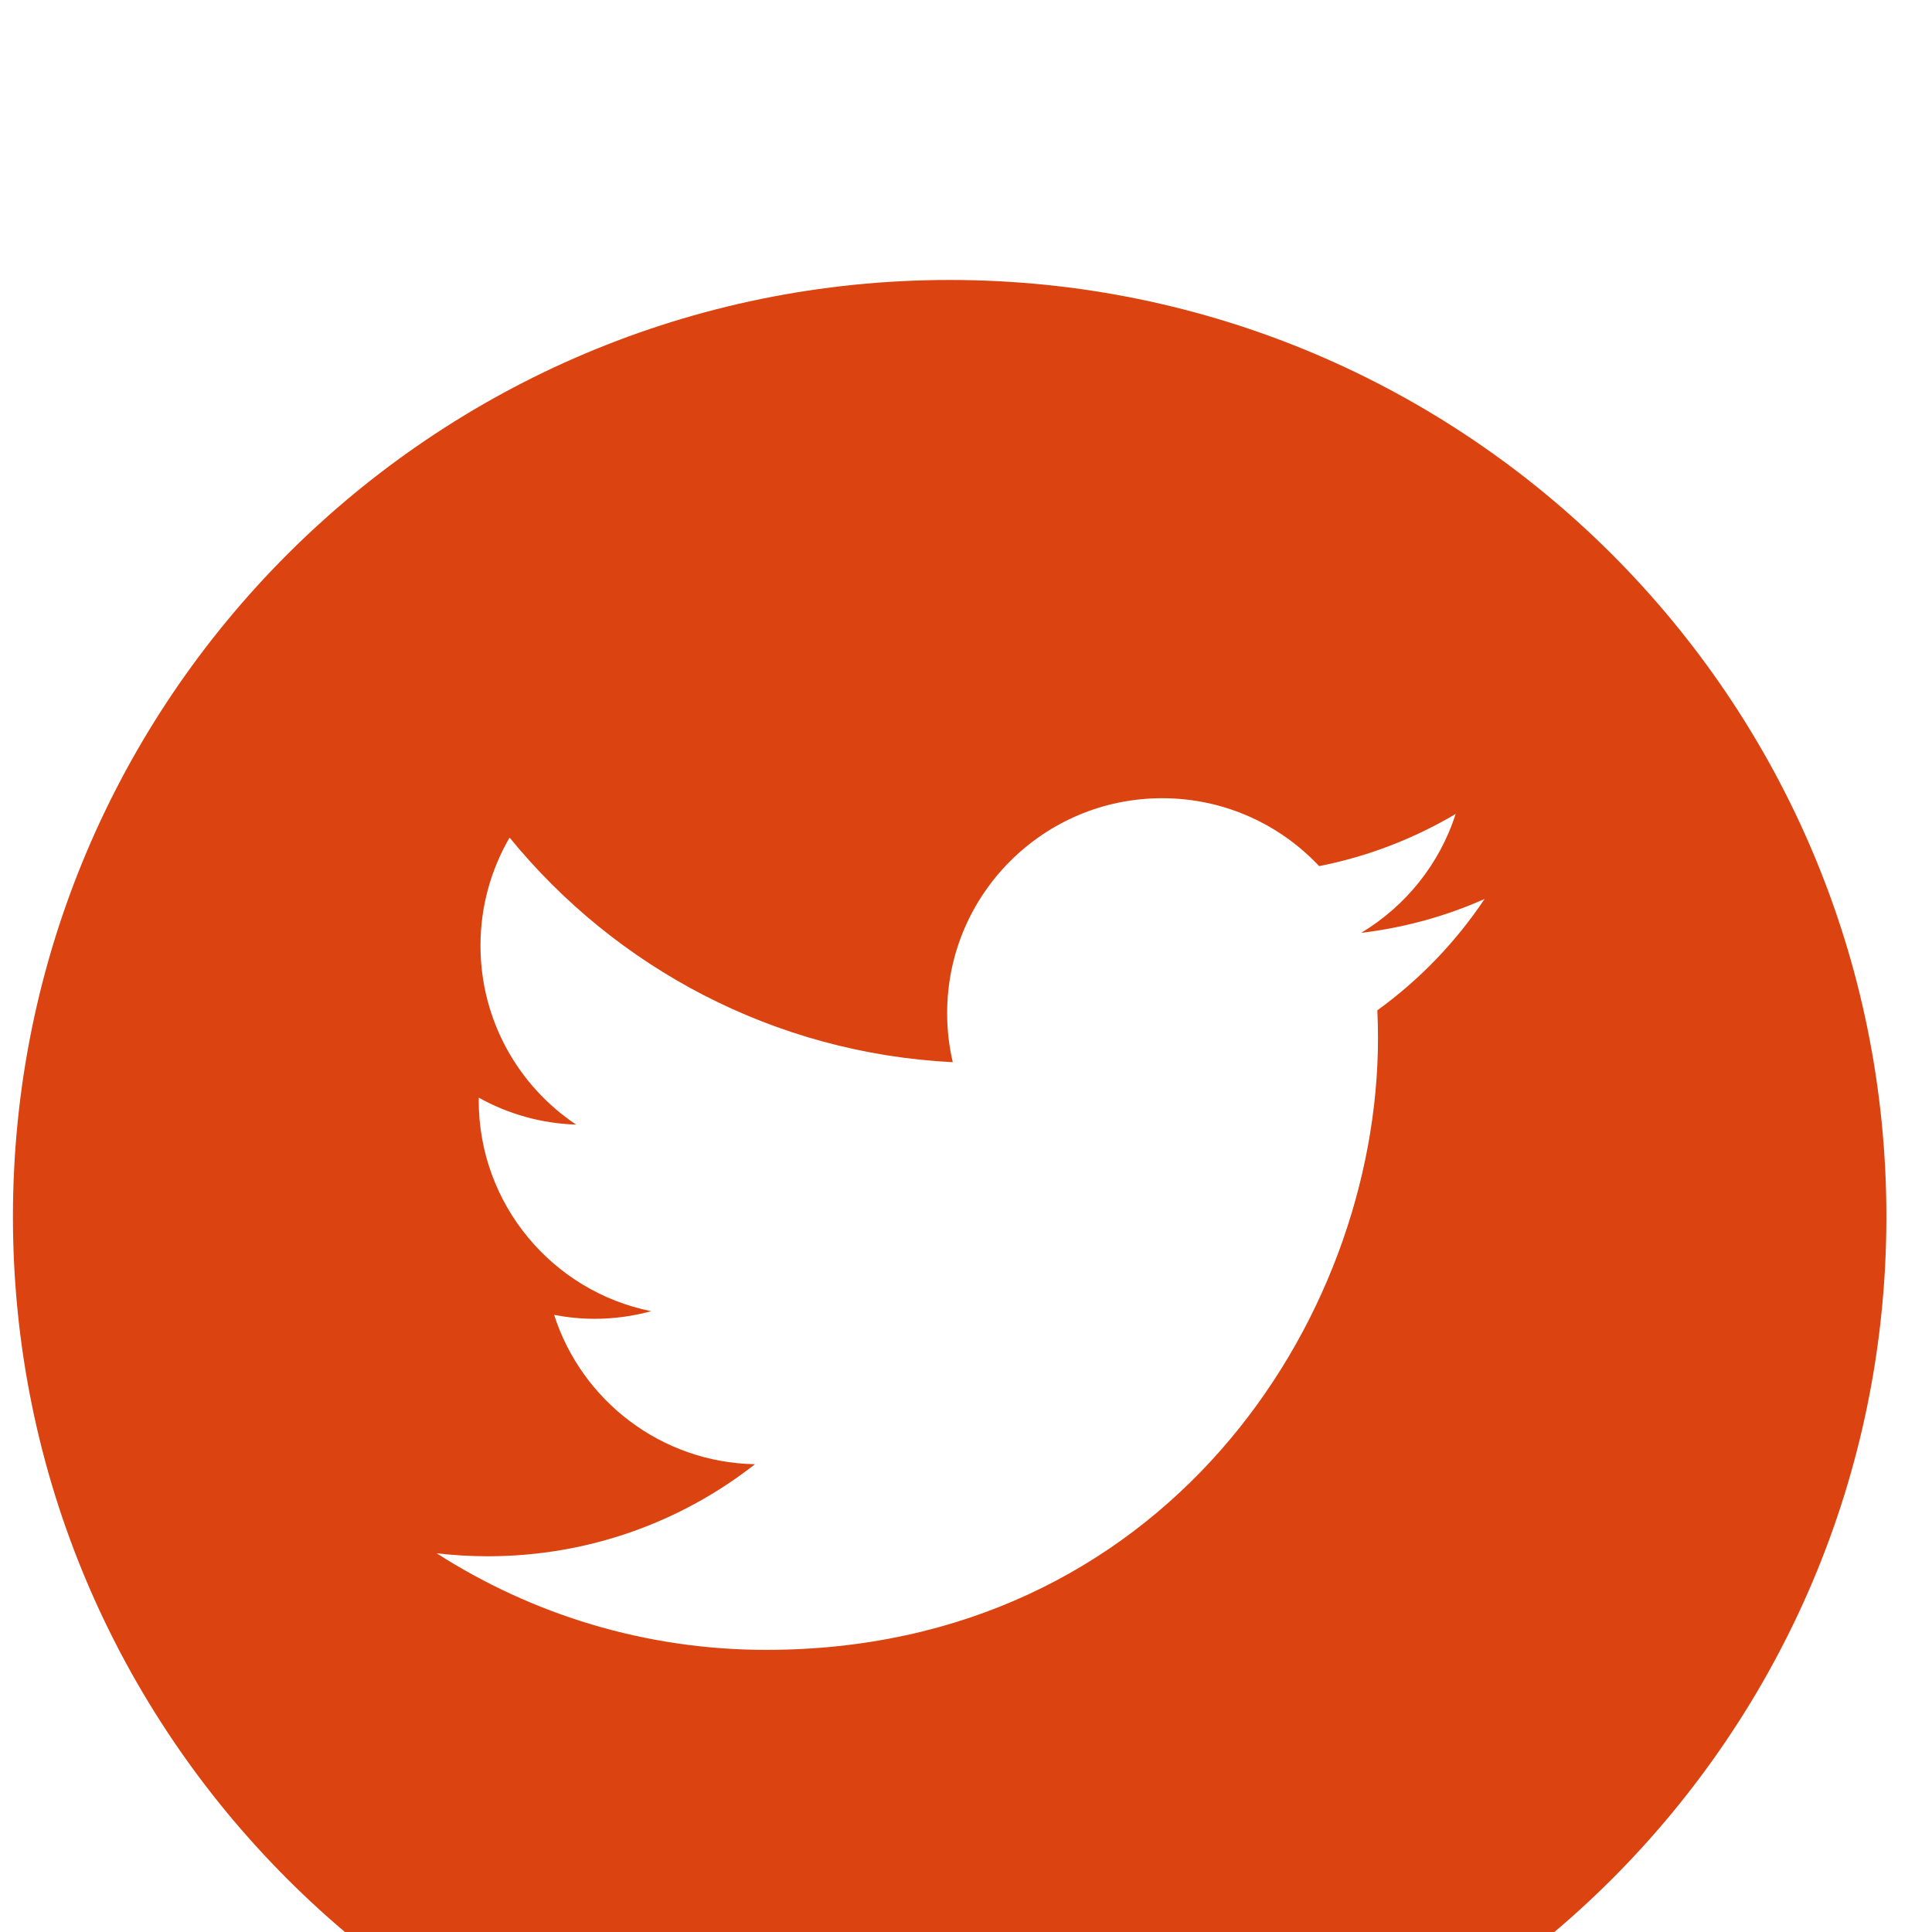 <svg width="33" height="33" viewBox="0 0 33 33" fill="none" xmlns="http://www.w3.org/2000/svg">
<g filter="url(#filter0_i_200_184)">
<path d="M16.221 0.782C7.386 0.782 0.221 7.947 0.221 16.782C0.221 25.617 7.386 32.782 16.221 32.782C25.056 32.782 32.221 25.617 32.221 16.782C32.221 7.947 25.056 0.782 16.221 0.782ZM23.526 13.257C23.533 13.415 23.537 13.573 23.537 13.732C23.537 18.585 19.843 24.181 13.088 24.181H13.088H13.088C11.014 24.181 9.084 23.573 7.458 22.531C7.746 22.565 8.038 22.582 8.334 22.582C10.055 22.582 11.639 21.995 12.896 21.01C11.288 20.98 9.933 19.919 9.465 18.459C9.689 18.502 9.919 18.526 10.155 18.526C10.49 18.526 10.815 18.48 11.123 18.396C9.443 18.06 8.177 16.575 8.177 14.796C8.177 14.78 8.177 14.765 8.178 14.749C8.673 15.025 9.239 15.19 9.841 15.209C8.855 14.551 8.207 13.426 8.207 12.152C8.207 11.479 8.389 10.849 8.704 10.306C10.515 12.528 13.222 13.989 16.274 14.143C16.211 13.874 16.178 13.594 16.178 13.306C16.178 11.278 17.823 9.634 19.851 9.634C20.908 9.634 21.862 10.08 22.532 10.794C23.369 10.629 24.154 10.323 24.864 9.903C24.589 10.76 24.007 11.479 23.249 11.934C23.992 11.845 24.7 11.648 25.358 11.355C24.866 12.092 24.243 12.739 23.526 13.257Z" fill="#DB4311"/>
</g>
<defs>
<filter id="filter0_i_200_184" x="0.221" y="0.782" width="32" height="36" filterUnits="userSpaceOnUse" color-interpolation-filters="sRGB">
<feFlood flood-opacity="0" result="BackgroundImageFix"/>
<feBlend mode="normal" in="SourceGraphic" in2="BackgroundImageFix" result="shape"/>
<feColorMatrix in="SourceAlpha" type="matrix" values="0 0 0 0 0 0 0 0 0 0 0 0 0 0 0 0 0 0 127 0" result="hardAlpha"/>
<feOffset dy="4"/>
<feGaussianBlur stdDeviation="2"/>
<feComposite in2="hardAlpha" operator="arithmetic" k2="-1" k3="1"/>
<feColorMatrix type="matrix" values="0 0 0 0 0 0 0 0 0 0 0 0 0 0 0 0 0 0 0.25 0"/>
<feBlend mode="normal" in2="shape" result="effect1_innerShadow_200_184"/>
</filter>
</defs>
</svg>
